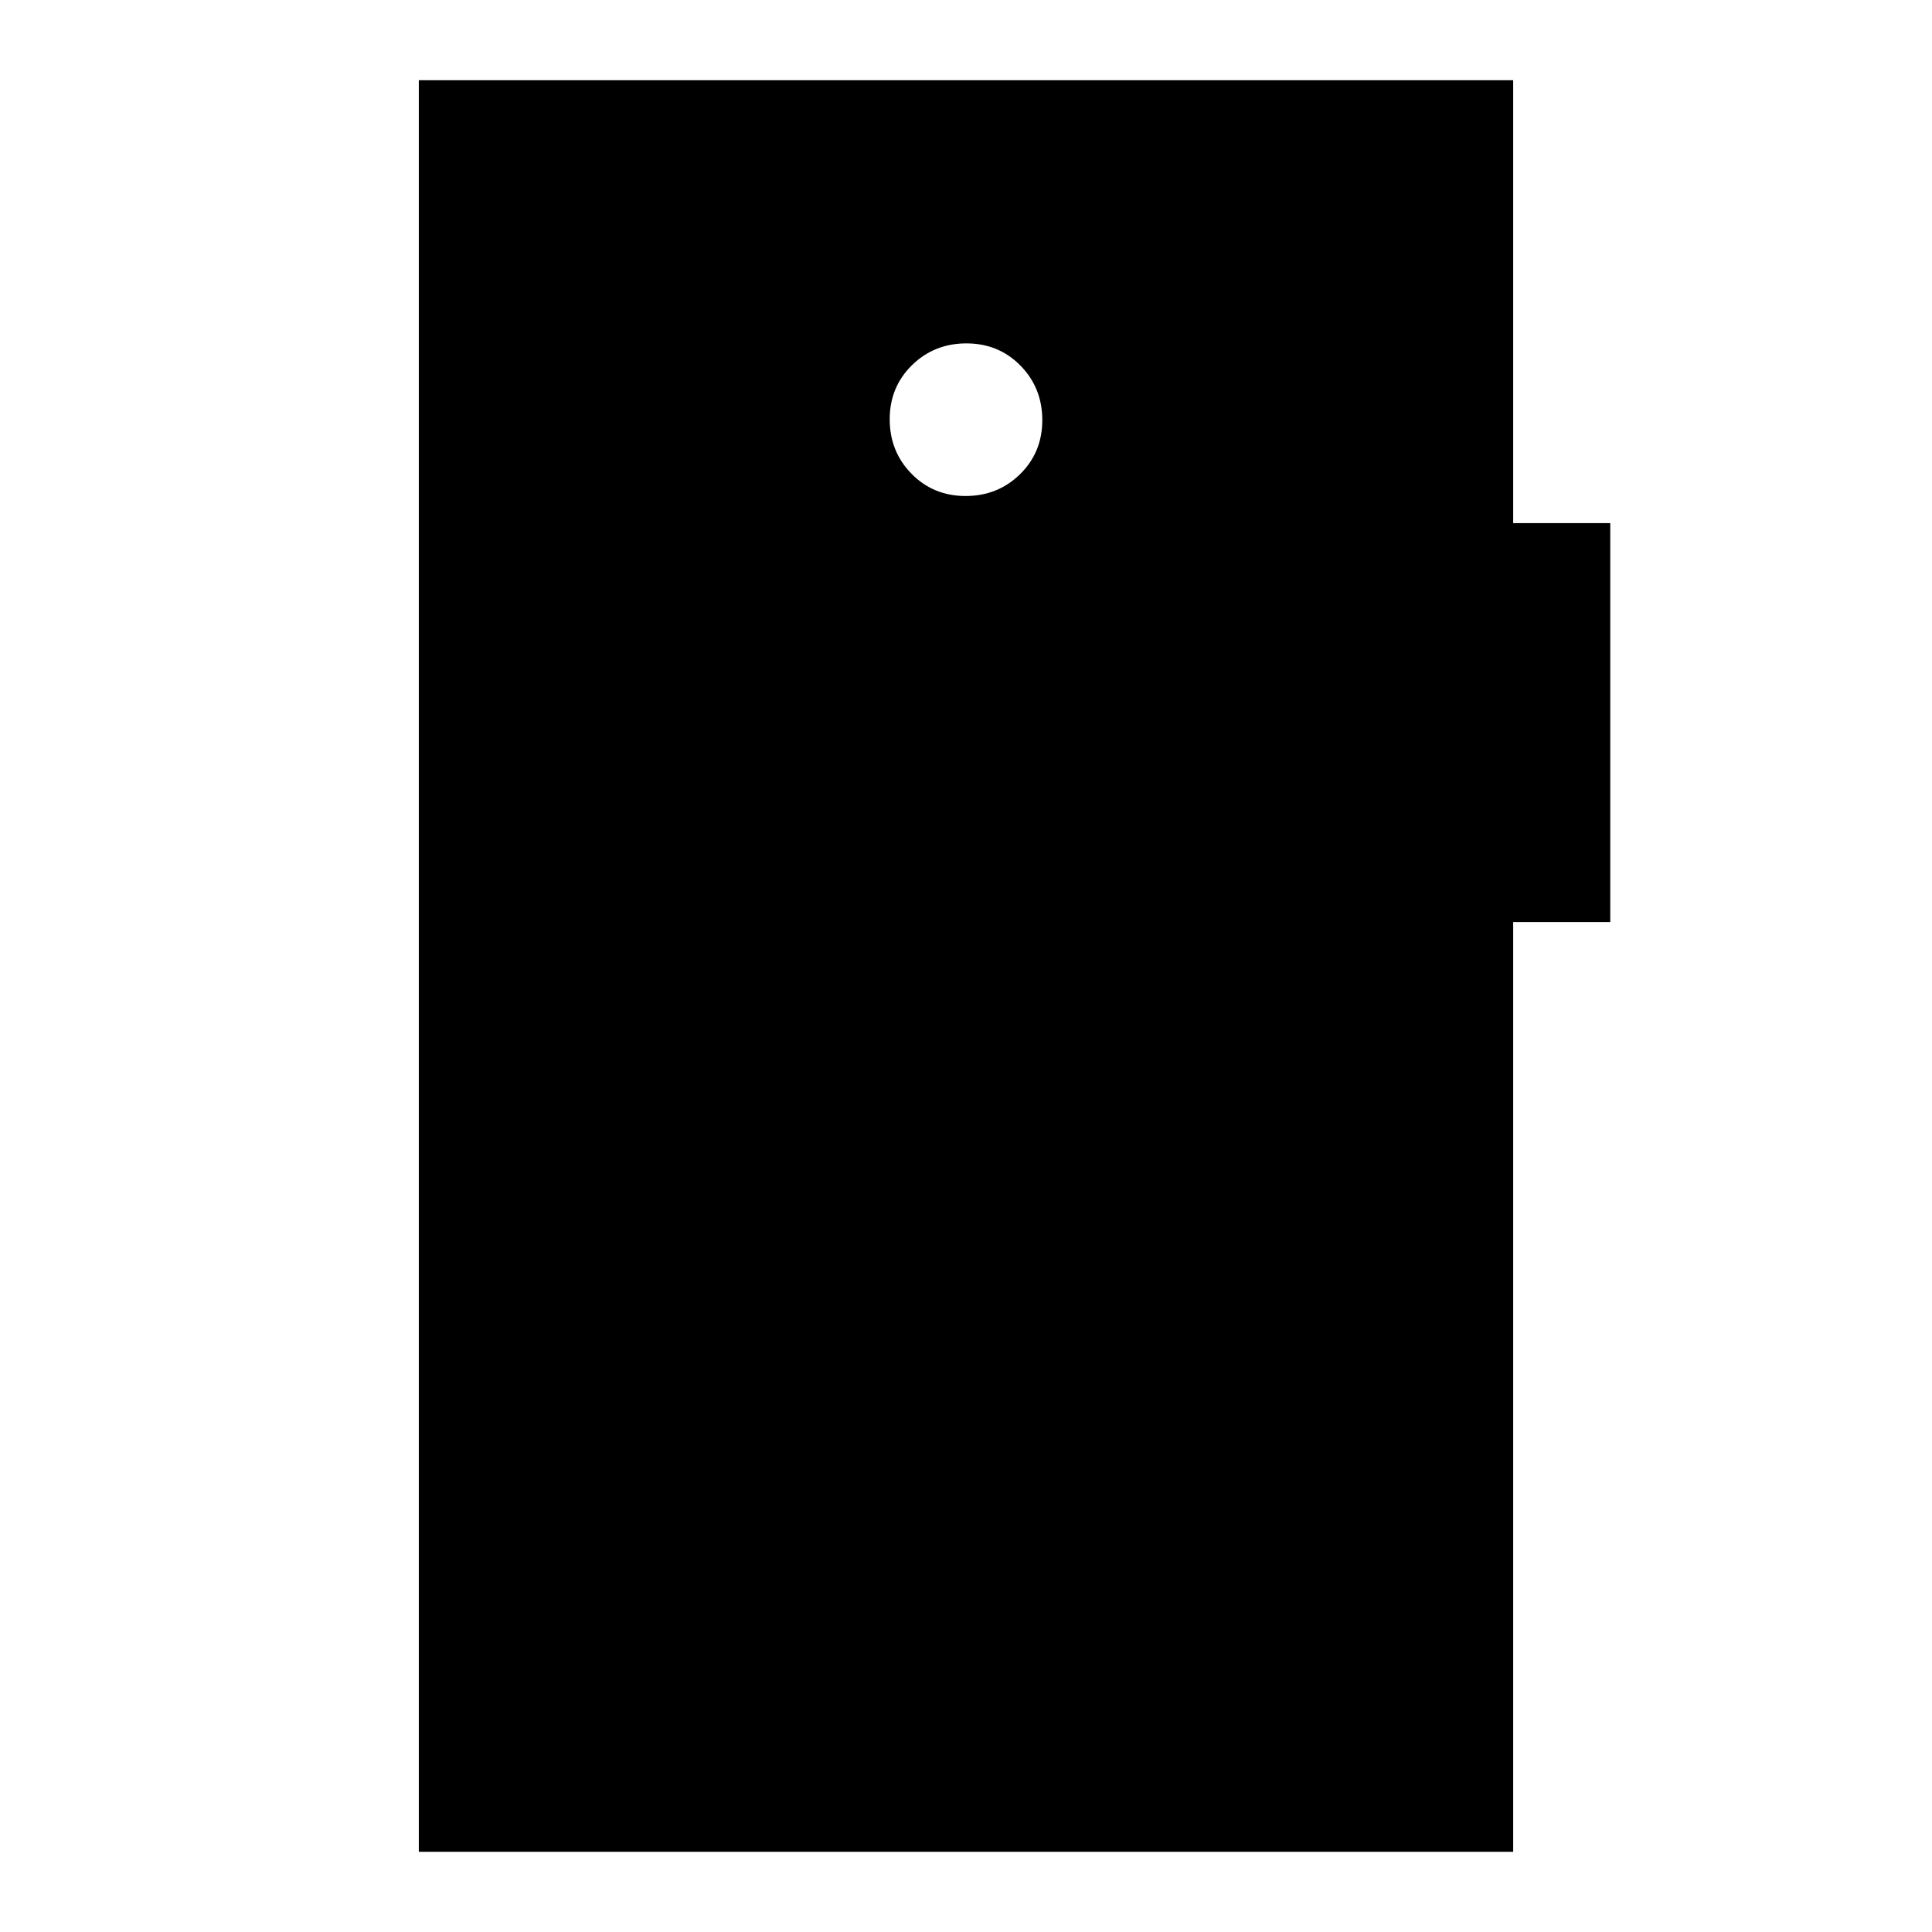 <svg xmlns="http://www.w3.org/2000/svg" height="20" viewBox="0 -960 960 960" width="20"><path d="M479.79-713.54q16.02 0 27.07-10.84t11.05-26.87q0-16.02-10.84-27.07t-26.86-11.05q-16.02 0-27.07 10.84t-11.05 26.86q0 16.03 10.84 27.08 10.84 11.05 26.86 11.05ZM208.11-39.87v-880.26h543.78v220.06h48.24v198.22h-48.24v461.98H208.11Z"/></svg>